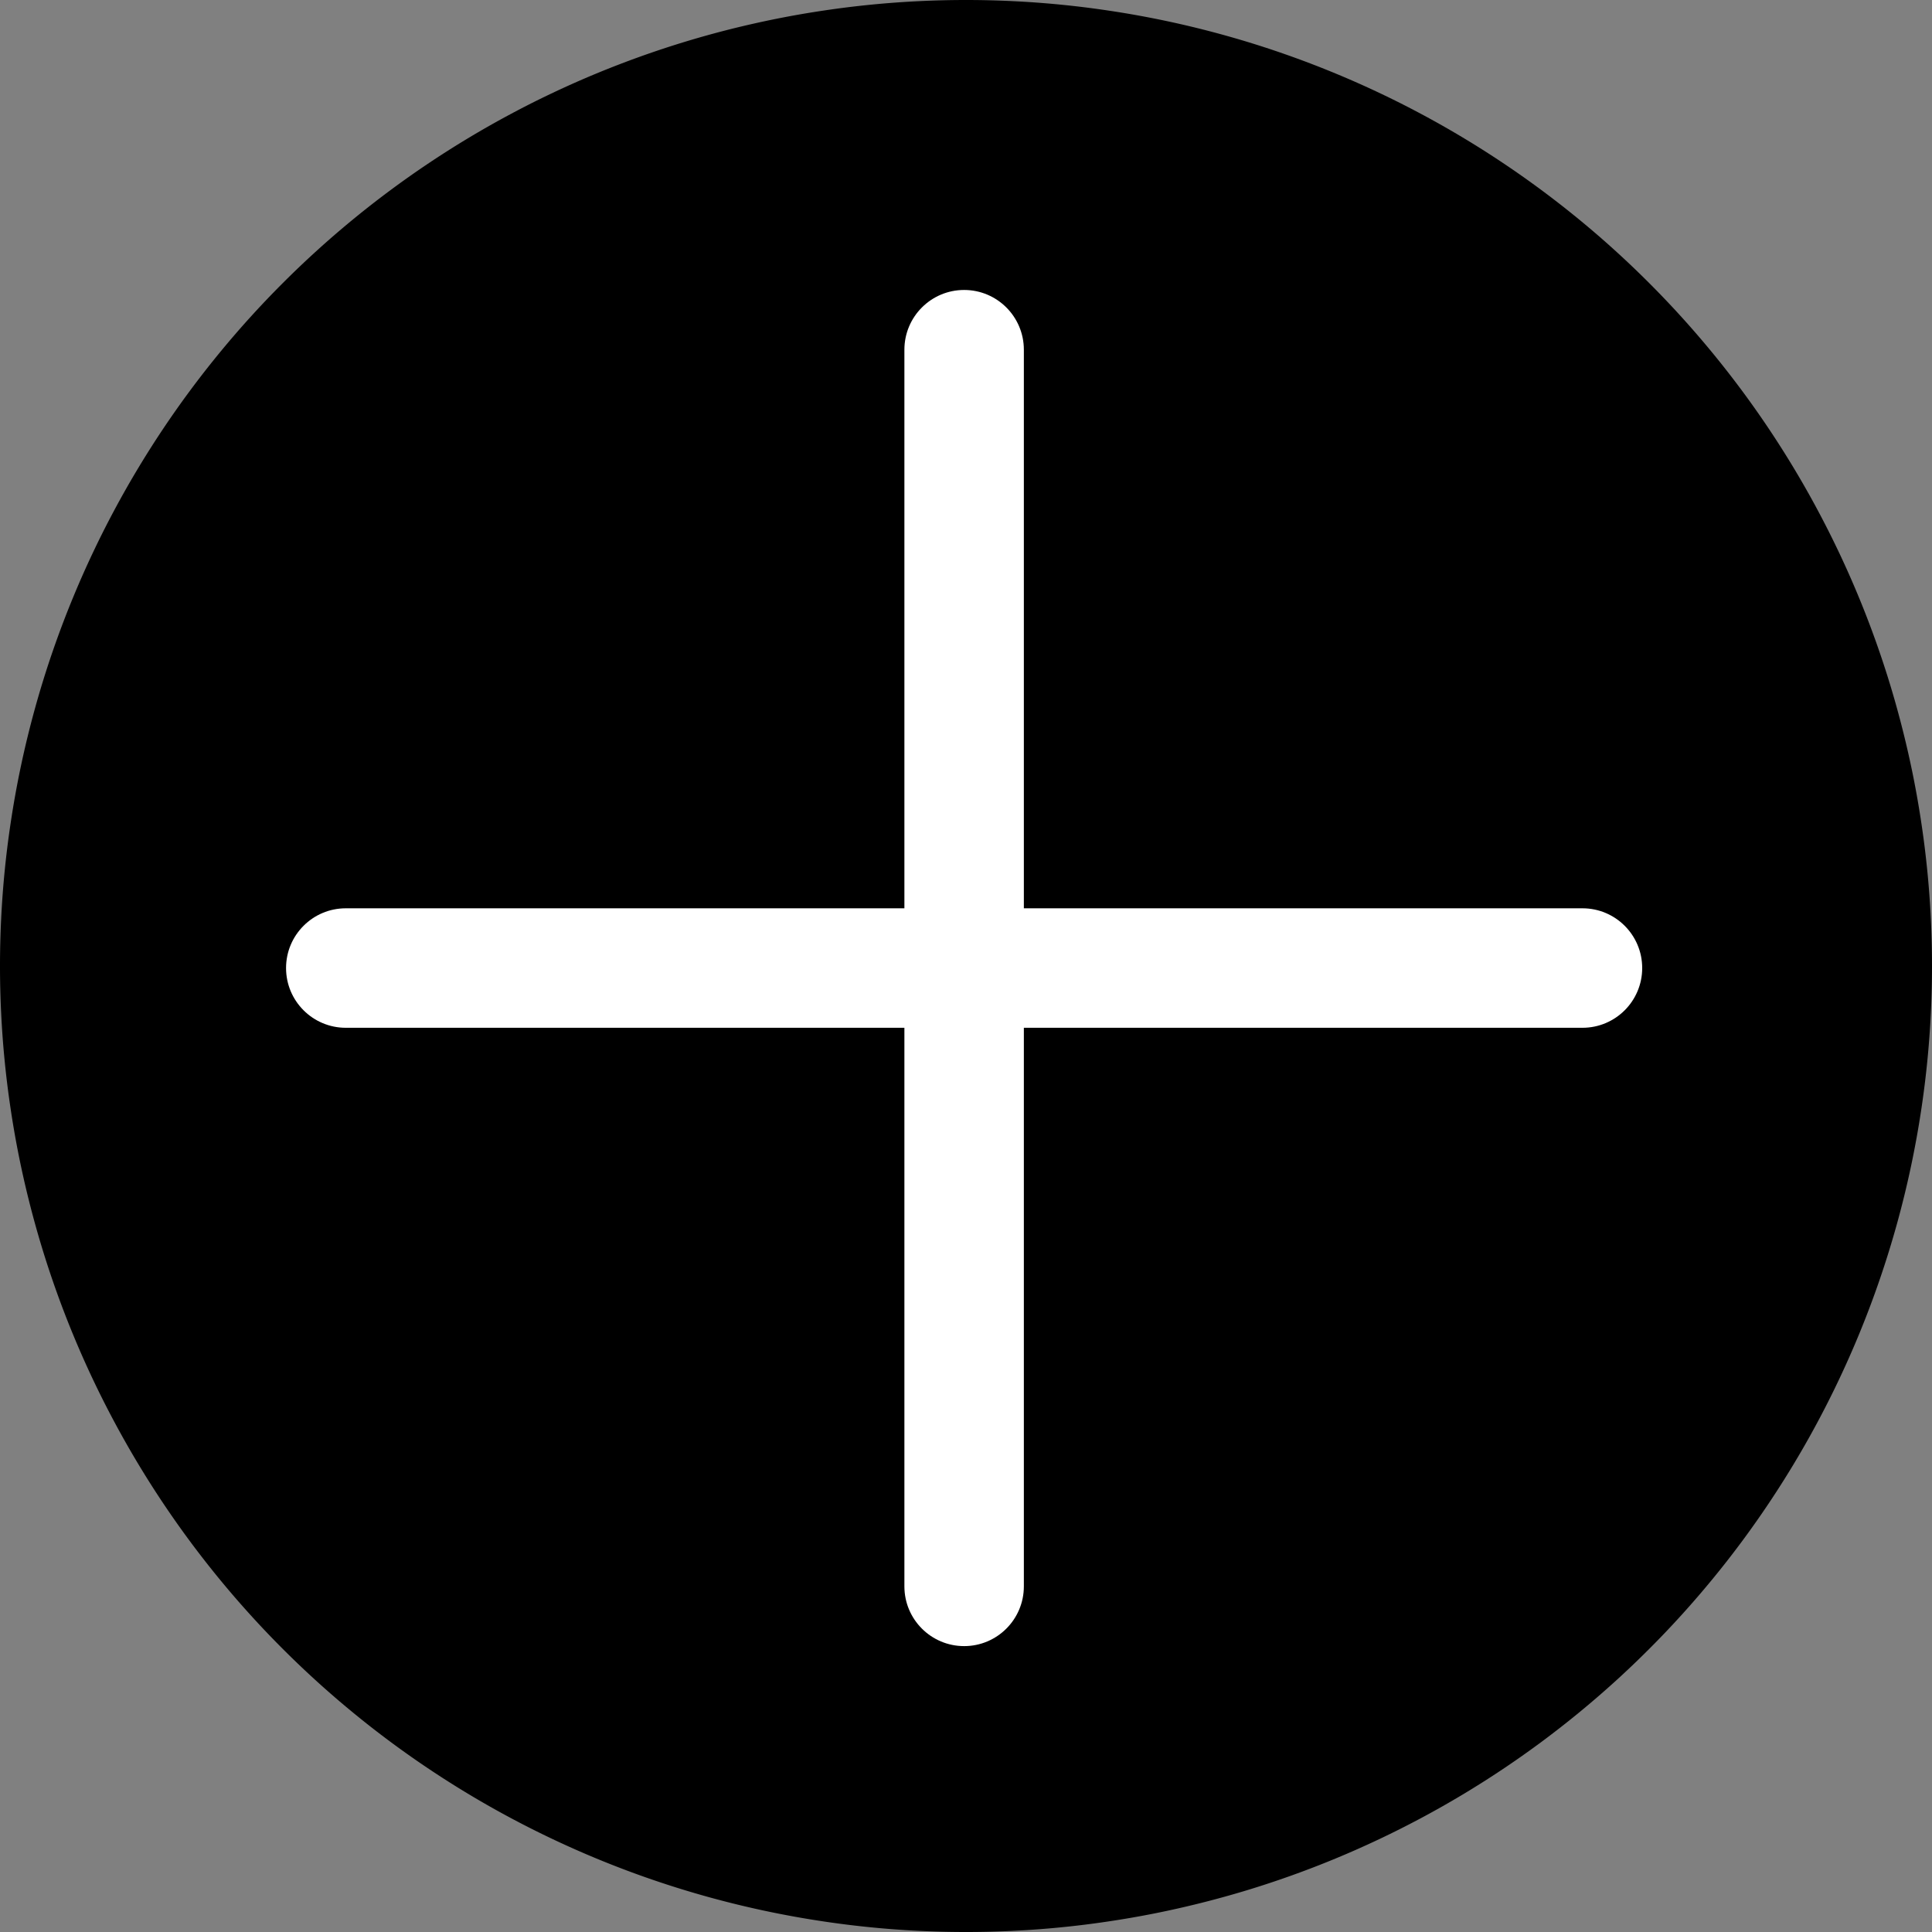 <svg
                  xmlns="http://www.w3.org/2000/svg"
                  className="w-20 fill-current text-green-500 mt-5 mb-5 shadow-xl rounded-full"
                  viewBox="0 0 375 375"
                  version="1.2"
                >
                  <rect x="0" y="0" width="375" height="375" fill="#808080" stroke="none"/>
                  <defs>
                    <clipPath id="a">
                      <path d="M175 56.324h24v263.25h-24zm0 0" />
                    </clipPath>
                    <clipPath id="b">
                      <path d="M55.566 176h263.25v24H55.566zm0 0" />
                    </clipPath>
                  </defs>
                  <path d="M187.5 0c-3.07 0-6.137.074-9.2.227a184.86 184.86 0 00-9.179.675c-3.055.301-6.098.676-9.133 1.13-3.035.448-6.058.972-9.066 1.57a194.887 194.887 0 00-8.98 2.015 188.683 188.683 0 00-17.61 5.344 188.886 188.886 0 00-8.586 3.312 183.522 183.522 0 00-8.414 3.73 181.548 181.548 0 00-8.219 4.138 185.587 185.587 0 00-8.008 4.535A187.46 187.46 0 0061.582 48.57a185.854 185.854 0 00-6.664 6.347 185.854 185.854 0 00-12.36 13.633 188.074 188.074 0 00-10.96 14.781 188.78 188.78 0 00-4.922 7.773c-1.578 2.633-3.09 5.301-4.535 8.008a181.548 181.548 0 00-4.137 8.219 183.522 183.522 0 00-3.73 8.414 187.336 187.336 0 00-12.242 44.242 183.815 183.815 0 00-1.13 9.133 184.86 184.86 0 00-.675 9.18A185.128 185.128 0 000 187.5c0 3.07.074 6.137.227 9.2.148 3.066.375 6.124.675 9.179.301 3.055.676 6.098 1.13 9.133.448 3.035.972 6.058 1.57 9.066a189.928 189.928 0 004.472 17.852 187.336 187.336 0 0014.067 33.957 185.587 185.587 0 004.535 8.008 187.46 187.46 0 0021.895 29.523 185.854 185.854 0 006.347 6.664 185.854 185.854 0 0013.633 12.356 184.39 184.39 0 007.254 5.664 187.46 187.46 0 0039.941 22.625 187.336 187.336 0 0044.242 12.242c3.035.453 6.078.828 9.133 1.129 3.055.3 6.113.527 9.18.675 3.062.153 6.129.227 9.199.227 3.07 0 6.137-.074 9.2-.227a184.86 184.86 0 009.179-.675c3.055-.301 6.098-.676 9.133-1.13a187.02 187.02 0 009.066-1.57 189.928 189.928 0 0017.852-4.472 187.336 187.336 0 0033.957-14.067 185.587 185.587 0 008.008-4.535 187.46 187.46 0 0015.3-10.223 188.705 188.705 0 0014.223-11.672 185.854 185.854 0 006.664-6.347 185.854 185.854 0 0012.356-13.633 184.39 184.39 0 005.664-7.254 187.46 187.46 0 0022.625-39.941 187.336 187.336 0 0012.242-44.242c.453-3.035.828-6.078 1.129-9.133.3-3.055.527-6.113.675-9.18.153-3.062.227-6.129.227-9.199 0-3.07-.074-6.137-.227-9.2a184.86 184.86 0 00-.675-9.179c-.301-3.055-.676-6.098-1.13-9.133a187.02 187.02 0 00-1.57-9.066 189.928 189.928 0 00-4.472-17.852 187.336 187.336 0 00-14.067-33.957 185.587 185.587 0 00-4.535-8.008 187.46 187.46 0 00-10.223-15.3 188.705 188.705 0 00-11.672-14.223 185.854 185.854 0 00-6.347-6.664 185.854 185.854 0 00-13.633-12.36 188.074 188.074 0 00-14.781-10.96 188.78 188.78 0 00-7.773-4.922c-2.633-1.578-5.301-3.09-8.008-4.535a181.548 181.548 0 00-8.219-4.137 185.429 185.429 0 00-8.414-3.73 187.336 187.336 0 00-44.242-12.242 183.815 183.815 0 00-9.133-1.13 184.86 184.86 0 00-9.18-.675A185.128 185.128 0 00187.5 0zm0 0" />
                  <g clip-path="url(#a)">
                    <path
                      d="M187.137 319.508c-6.403 0-11.594-5.192-11.594-11.594V67.88c0-6.402 5.191-11.598 11.594-11.598 6.402 0 11.593 5.196 11.593 11.598v240.035c0 6.402-5.19 11.594-11.593 11.594"
                      fill="#fff"
                    />
                  </g>
                  <g clip-path="url(#b)">
                    <path
                      d="M307.156 199.492H67.117c-6.402 0-11.594-5.195-11.594-11.597 0-6.403 5.192-11.594 11.594-11.594h240.04c6.402 0 11.593 5.191 11.593 11.594 0 6.402-5.191 11.597-11.594 11.597"
                      fill="#fff"
                    />
                  </g>
                </svg>